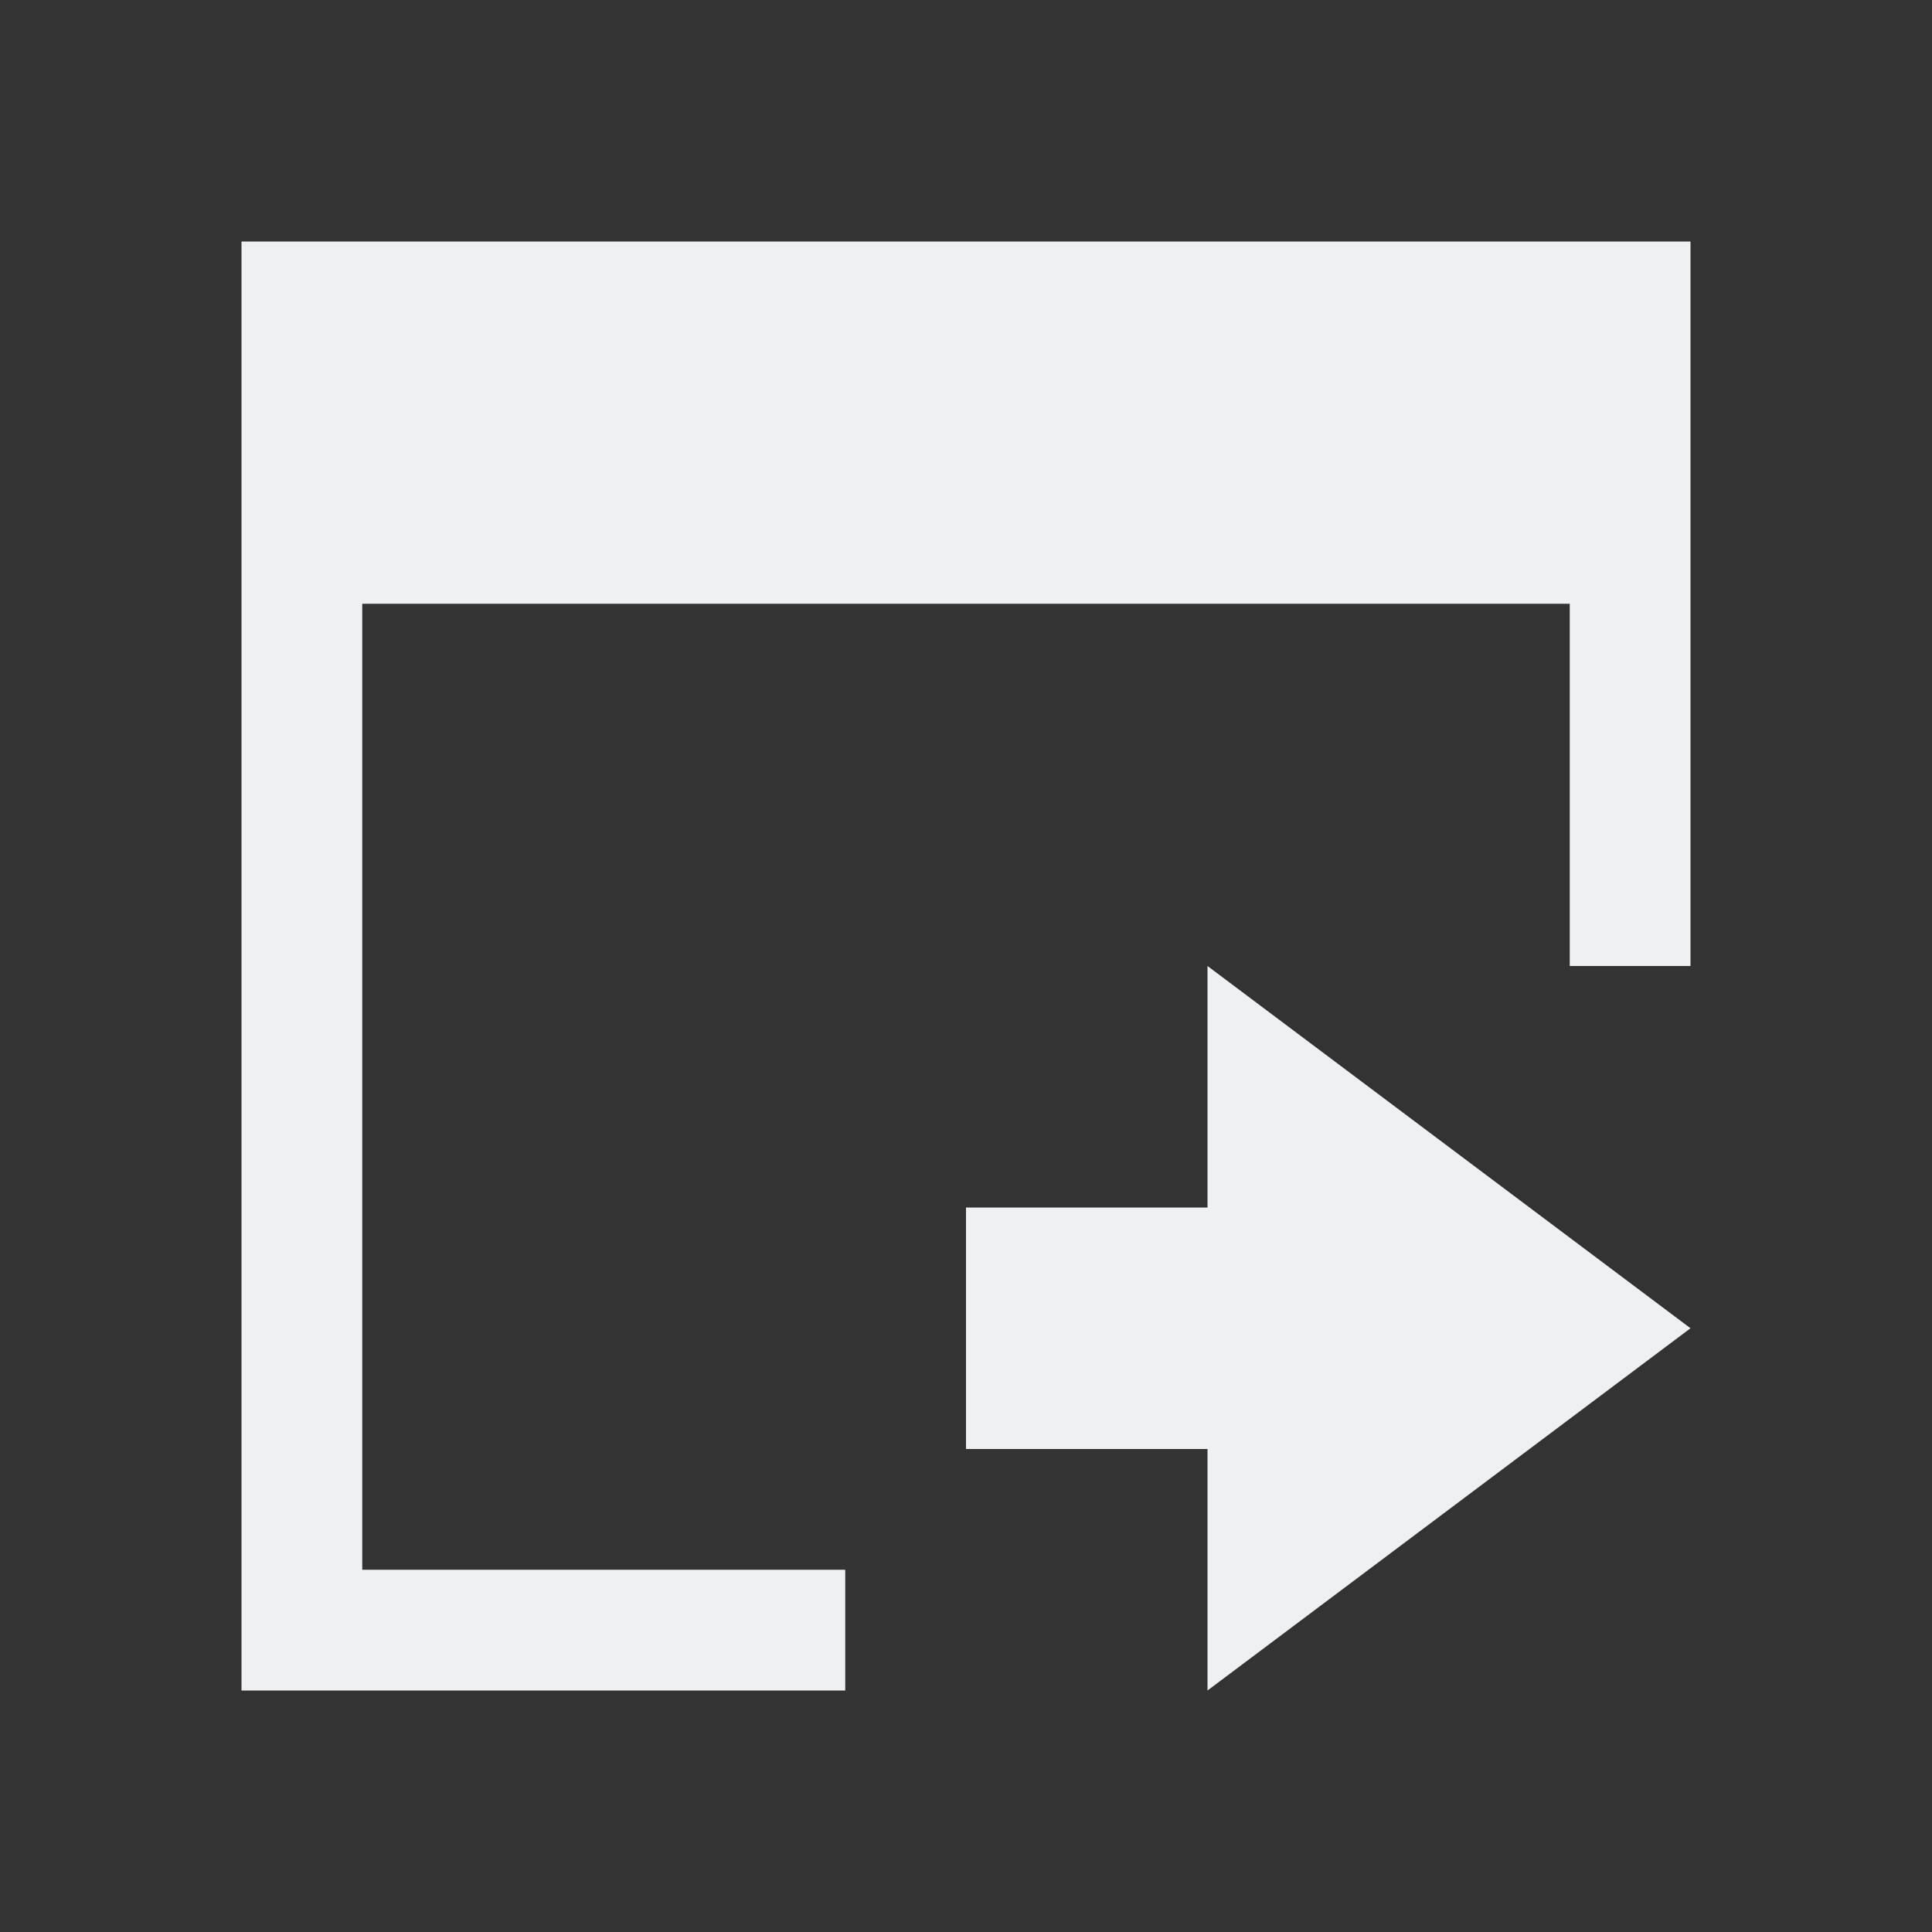<svg viewBox="0 0 16 16" xmlns="http://www.w3.org/2000/svg"><rect x="0" y="0" width="16" height="16" fill="#333333" stroke="none"/>/&gt;<path d="m2 2v12h1 4v-1h-4v-8h10v2 1h1v-1-5h-1-10zm8 6v2h-2v2h2v2l4-3z" fill="#eff0f1"/></svg>